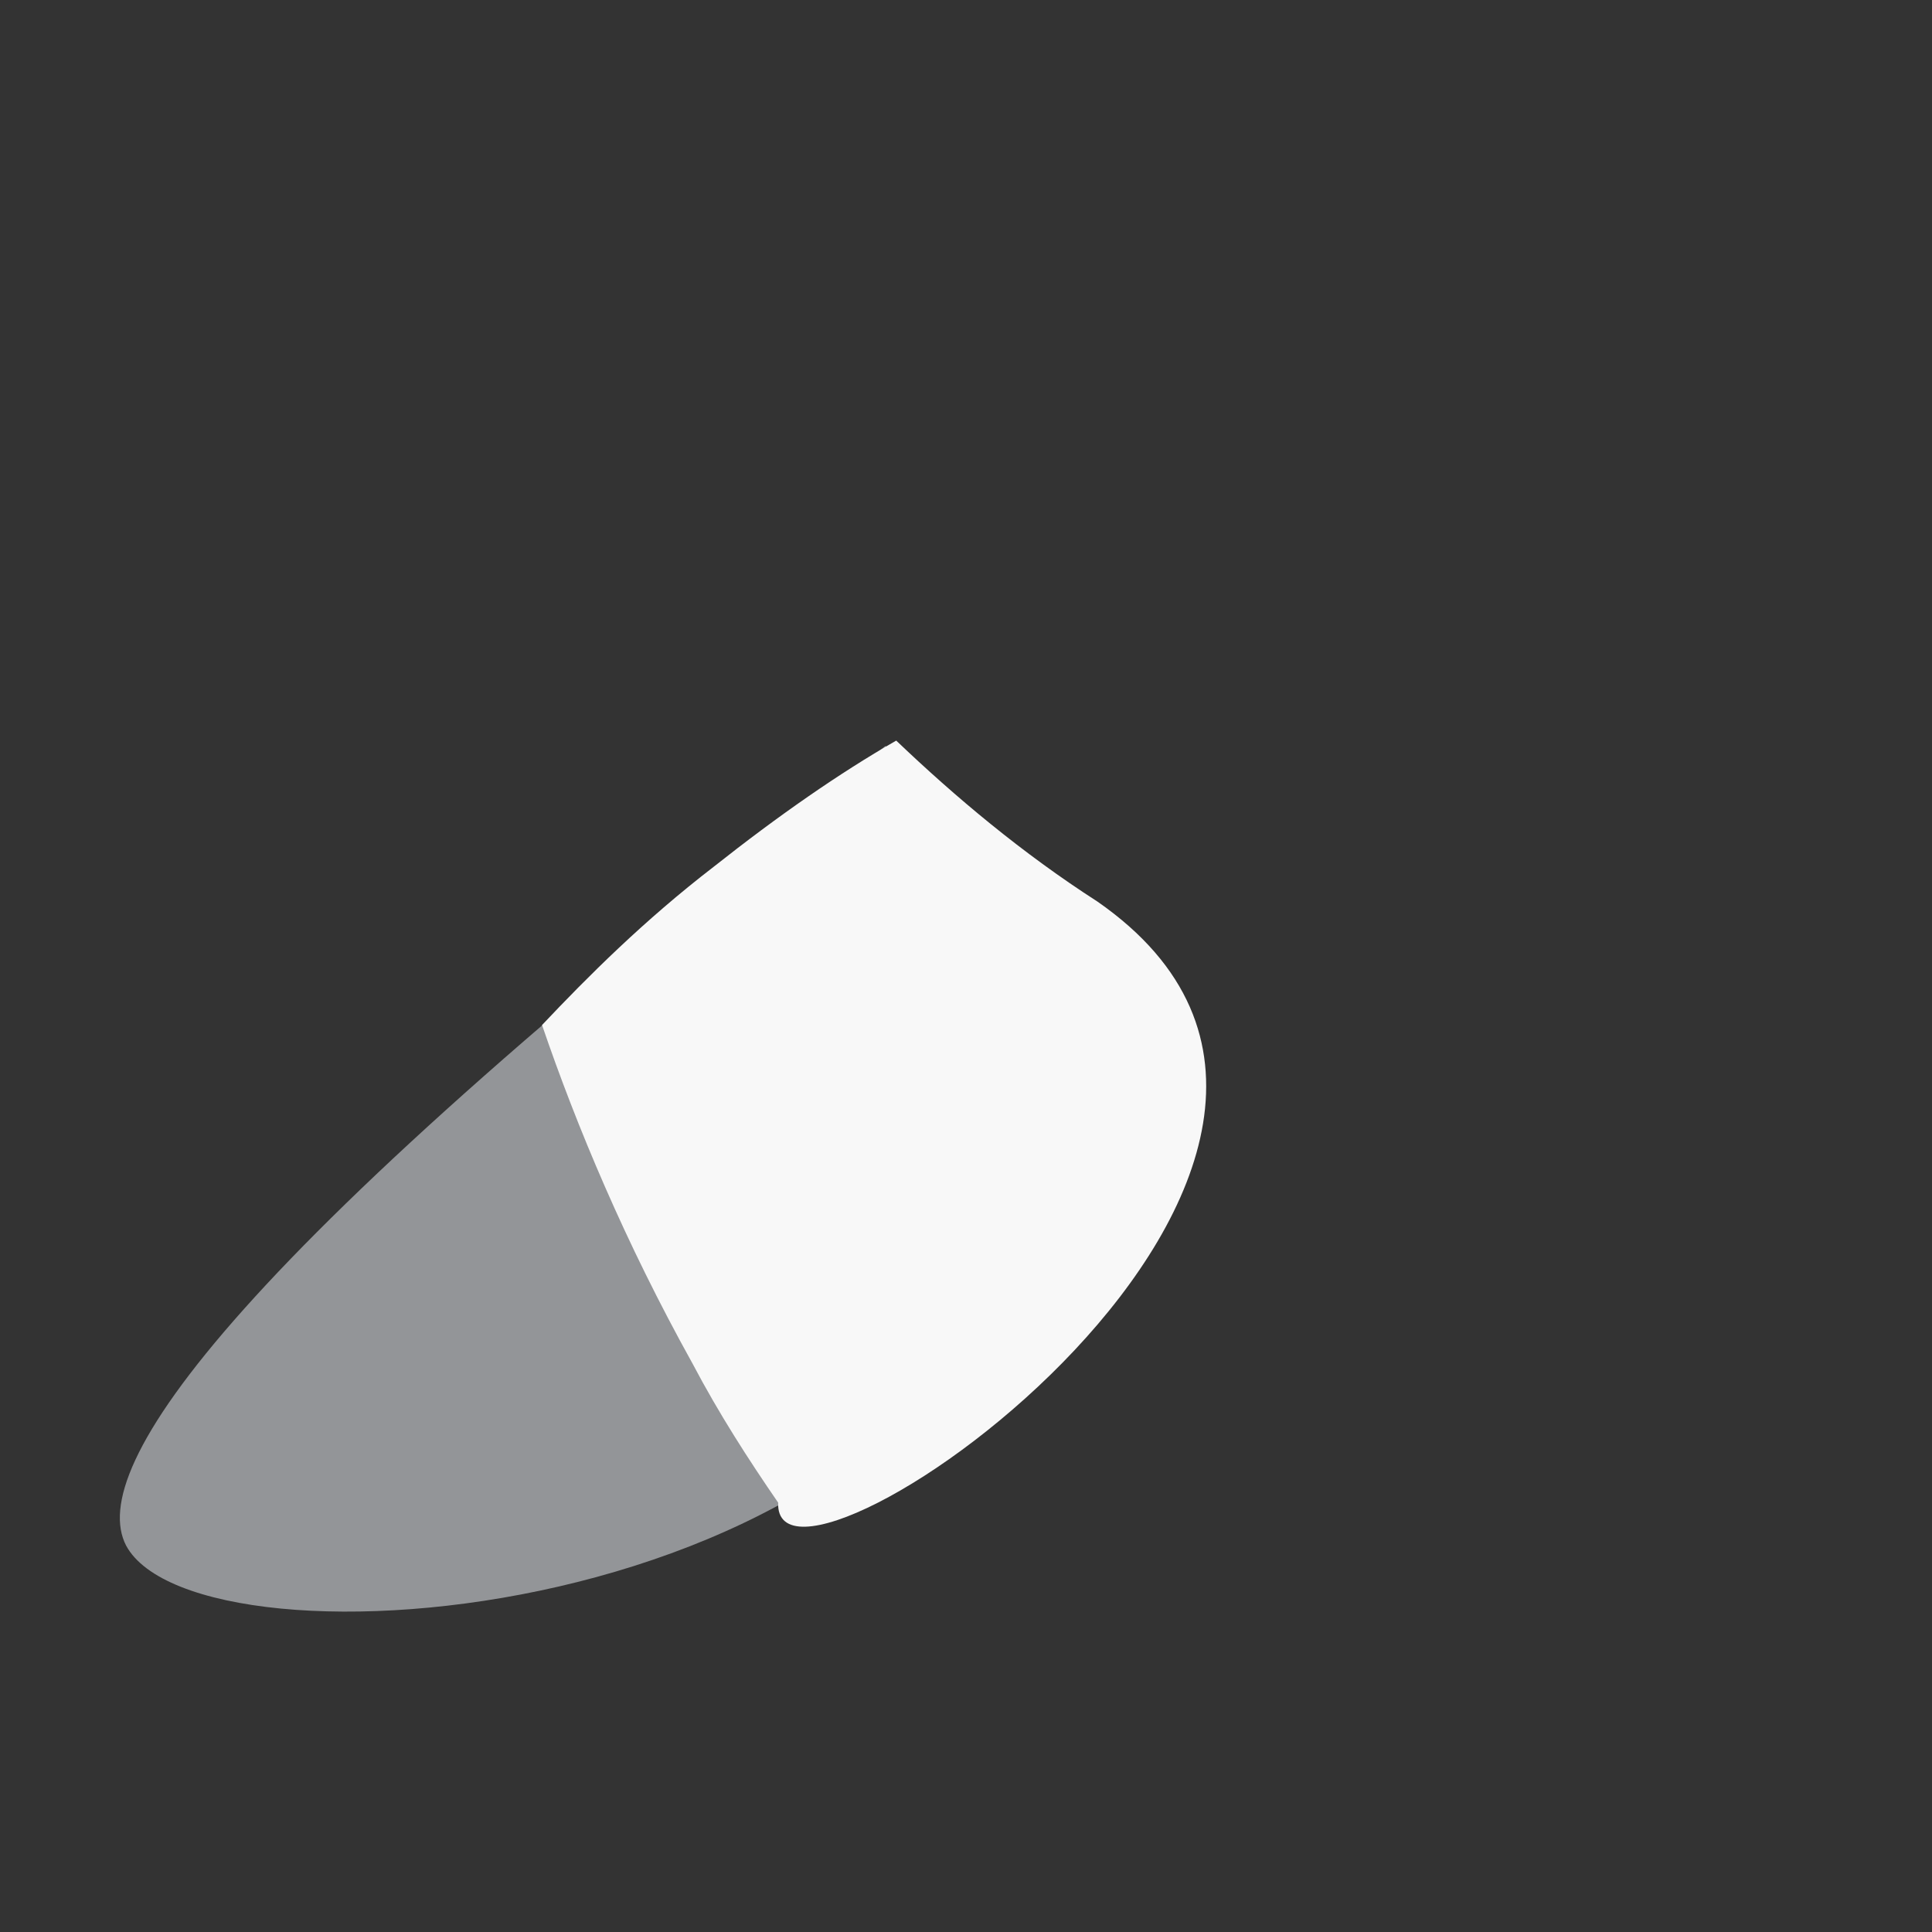 <?xml version="1.0" encoding="UTF-8"?>
<svg width="72px" height="72px" viewBox="0 0 72 72" version="1.1" xmlns="http://www.w3.org/2000/svg" xmlns:xlink="http://www.w3.org/1999/xlink">
    <rect x="0" y="0" width="72" height="72" fill="#333333" stroke="none"/>
    <!-- Generator: Sketch 50 (54983) - http://www.bohemiancoding.com/sketch -->
    <title>MASCOT_LEFT_ARM</title>
    <desc>Created with Sketch.</desc>
    <defs></defs>
    <g id="Page-1" stroke="none" stroke-width="1" fill="none" fill-rule="evenodd">
        <path d="M33,27.8 C8.5,46.9 3.2,54.7 4.7,57.6 C7.4,62.6 33.9,60.6 38,45.8 C40.4,37.2 34.1,29 33,27.8 Z" id="Shape" fill="#939598" fill-rule="nonzero"></path>
        <path d="M33.4,27.6 C31.3,28.8 29,30.4 26.6,32.3 C24,34.3 21.9,36.4 20.2,38.2 C21.5,42 23.3,46.3 25.8,50.8 C26.8,52.7 27.9,54.4 29,56 C28.8,61.1 54.7,43.2 40.9,33.6 C38.1,31.8 35.6,29.7 33.4,27.6 Z" id="Shape" fill="#F8F8F8" fill-rule="nonzero"></path>
    </g>
</svg>